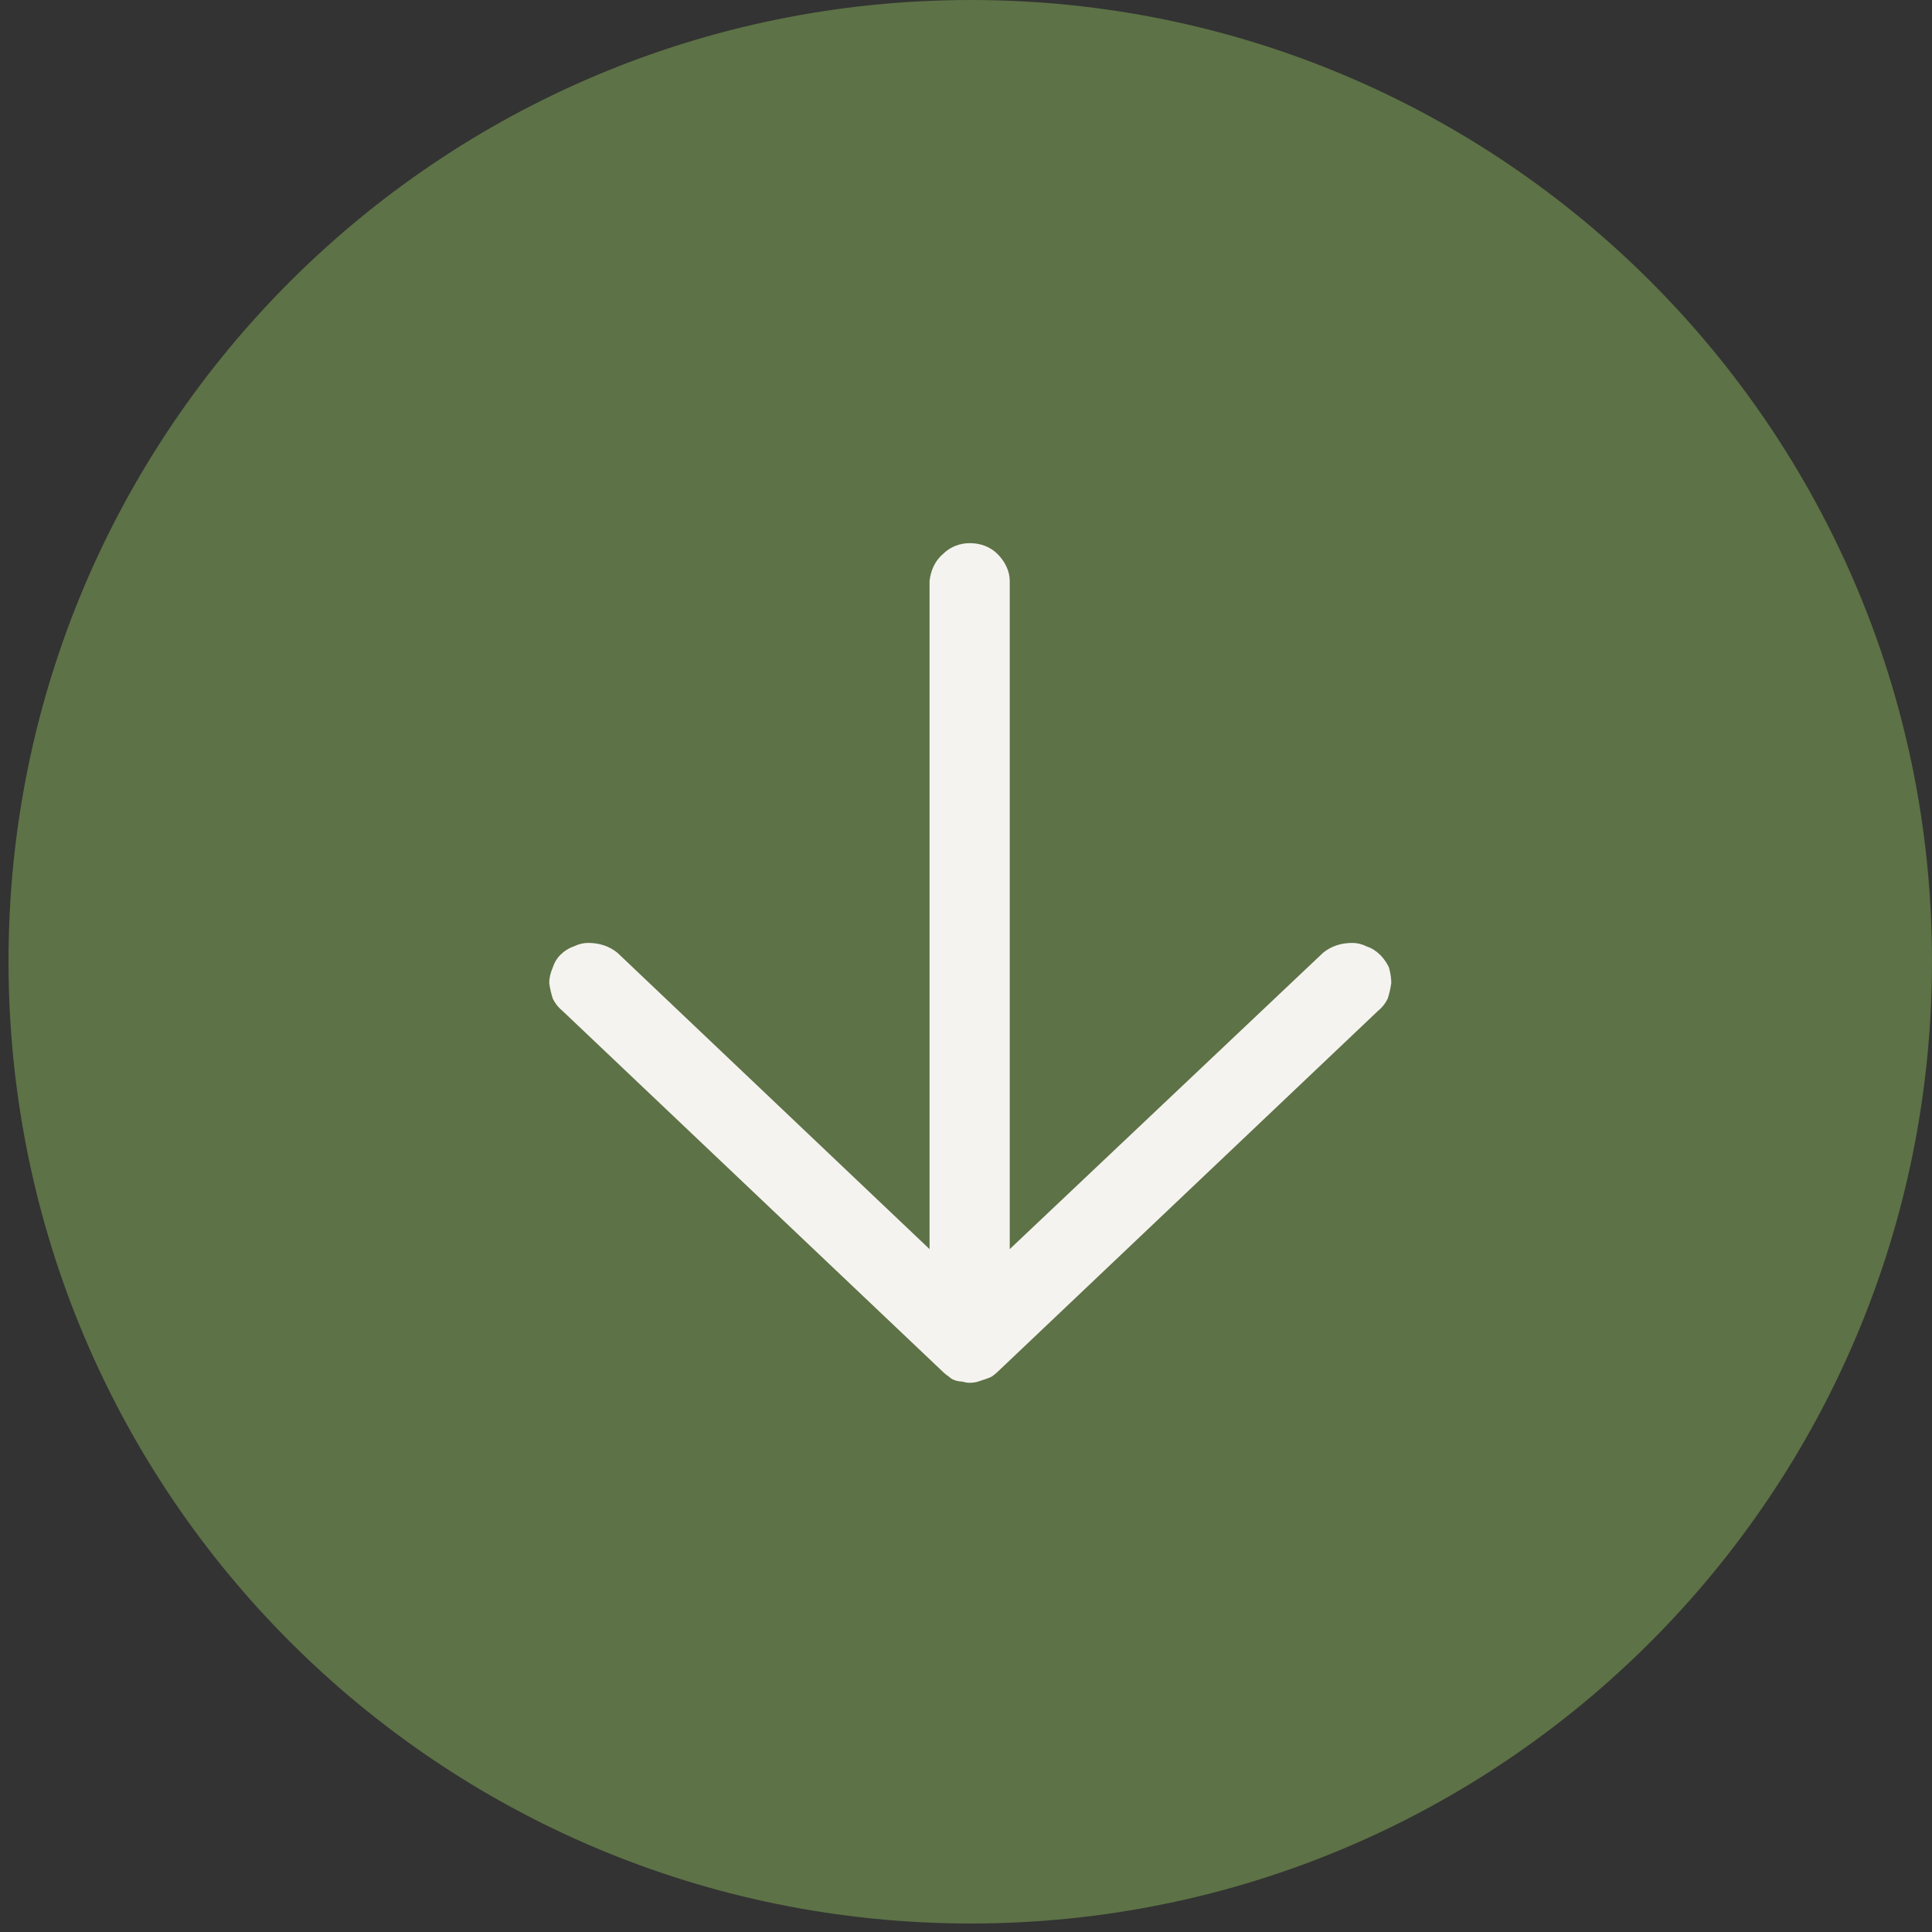 <svg version="1.2" xmlns="http://www.w3.org/2000/svg" viewBox="0 0 159 159" width="159" height="159">
	<rect x="0" y="0" width="159" height="159" fill="#333333" stroke="none"/>
	<title>grouped-dropdown-arrow-svg</title>
	<style>
		.s0 { fill: #5d7246 } 
		.s1 { fill: #f5f3f0 } 
	</style>
	<g id="Group_3024">
		<path id="Ellipse_340" class="s0" d="m0.7 79.1c0-43.7 35.4-79.1 79.2-79.1 43.7 0 79.1 35.4 79.1 79.1 0 43.8-35.4 79.2-79.1 79.2-43.8 0-79.2-35.4-79.2-79.2z"/>
		<path id="Path_12522" class="s1" d="m79.8 113.8q0.4 0 0.7-0.1 0.3-0.1 0.6-0.2 0.3-0.1 0.5-0.2 0.3-0.2 0.5-0.4l31.3-29.7q0.5-0.4 0.8-1 0.2-0.6 0.3-1.3 0-0.6-0.2-1.3-0.3-0.6-0.7-1-0.5-0.5-1.1-0.7-0.6-0.3-1.2-0.3-0.7 0-1.3 0.2-0.6 0.2-1.1 0.6l-25.8 24.4v-55c0-0.8-0.4-1.6-1-2.2-0.6-0.6-1.4-0.9-2.3-0.9-0.8 0-1.6 0.3-2.2 0.9-0.7 0.6-1 1.4-1.1 2.2v55l-25.7-24.4q-0.5-0.4-1.1-0.6-0.6-0.2-1.3-0.2-0.6 0-1.2 0.3-0.6 0.2-1.1 0.7-0.4 0.4-0.6 1-0.3 0.7-0.3 1.3 0.1 0.7 0.3 1.3 0.3 0.6 0.8 1l31.3 29.7q0.2 0.2 0.5 0.4 0.2 0.2 0.5 0.3 0.3 0.1 0.6 0.1 0.3 0.1 0.6 0.1z"/>
	</g>
</svg>